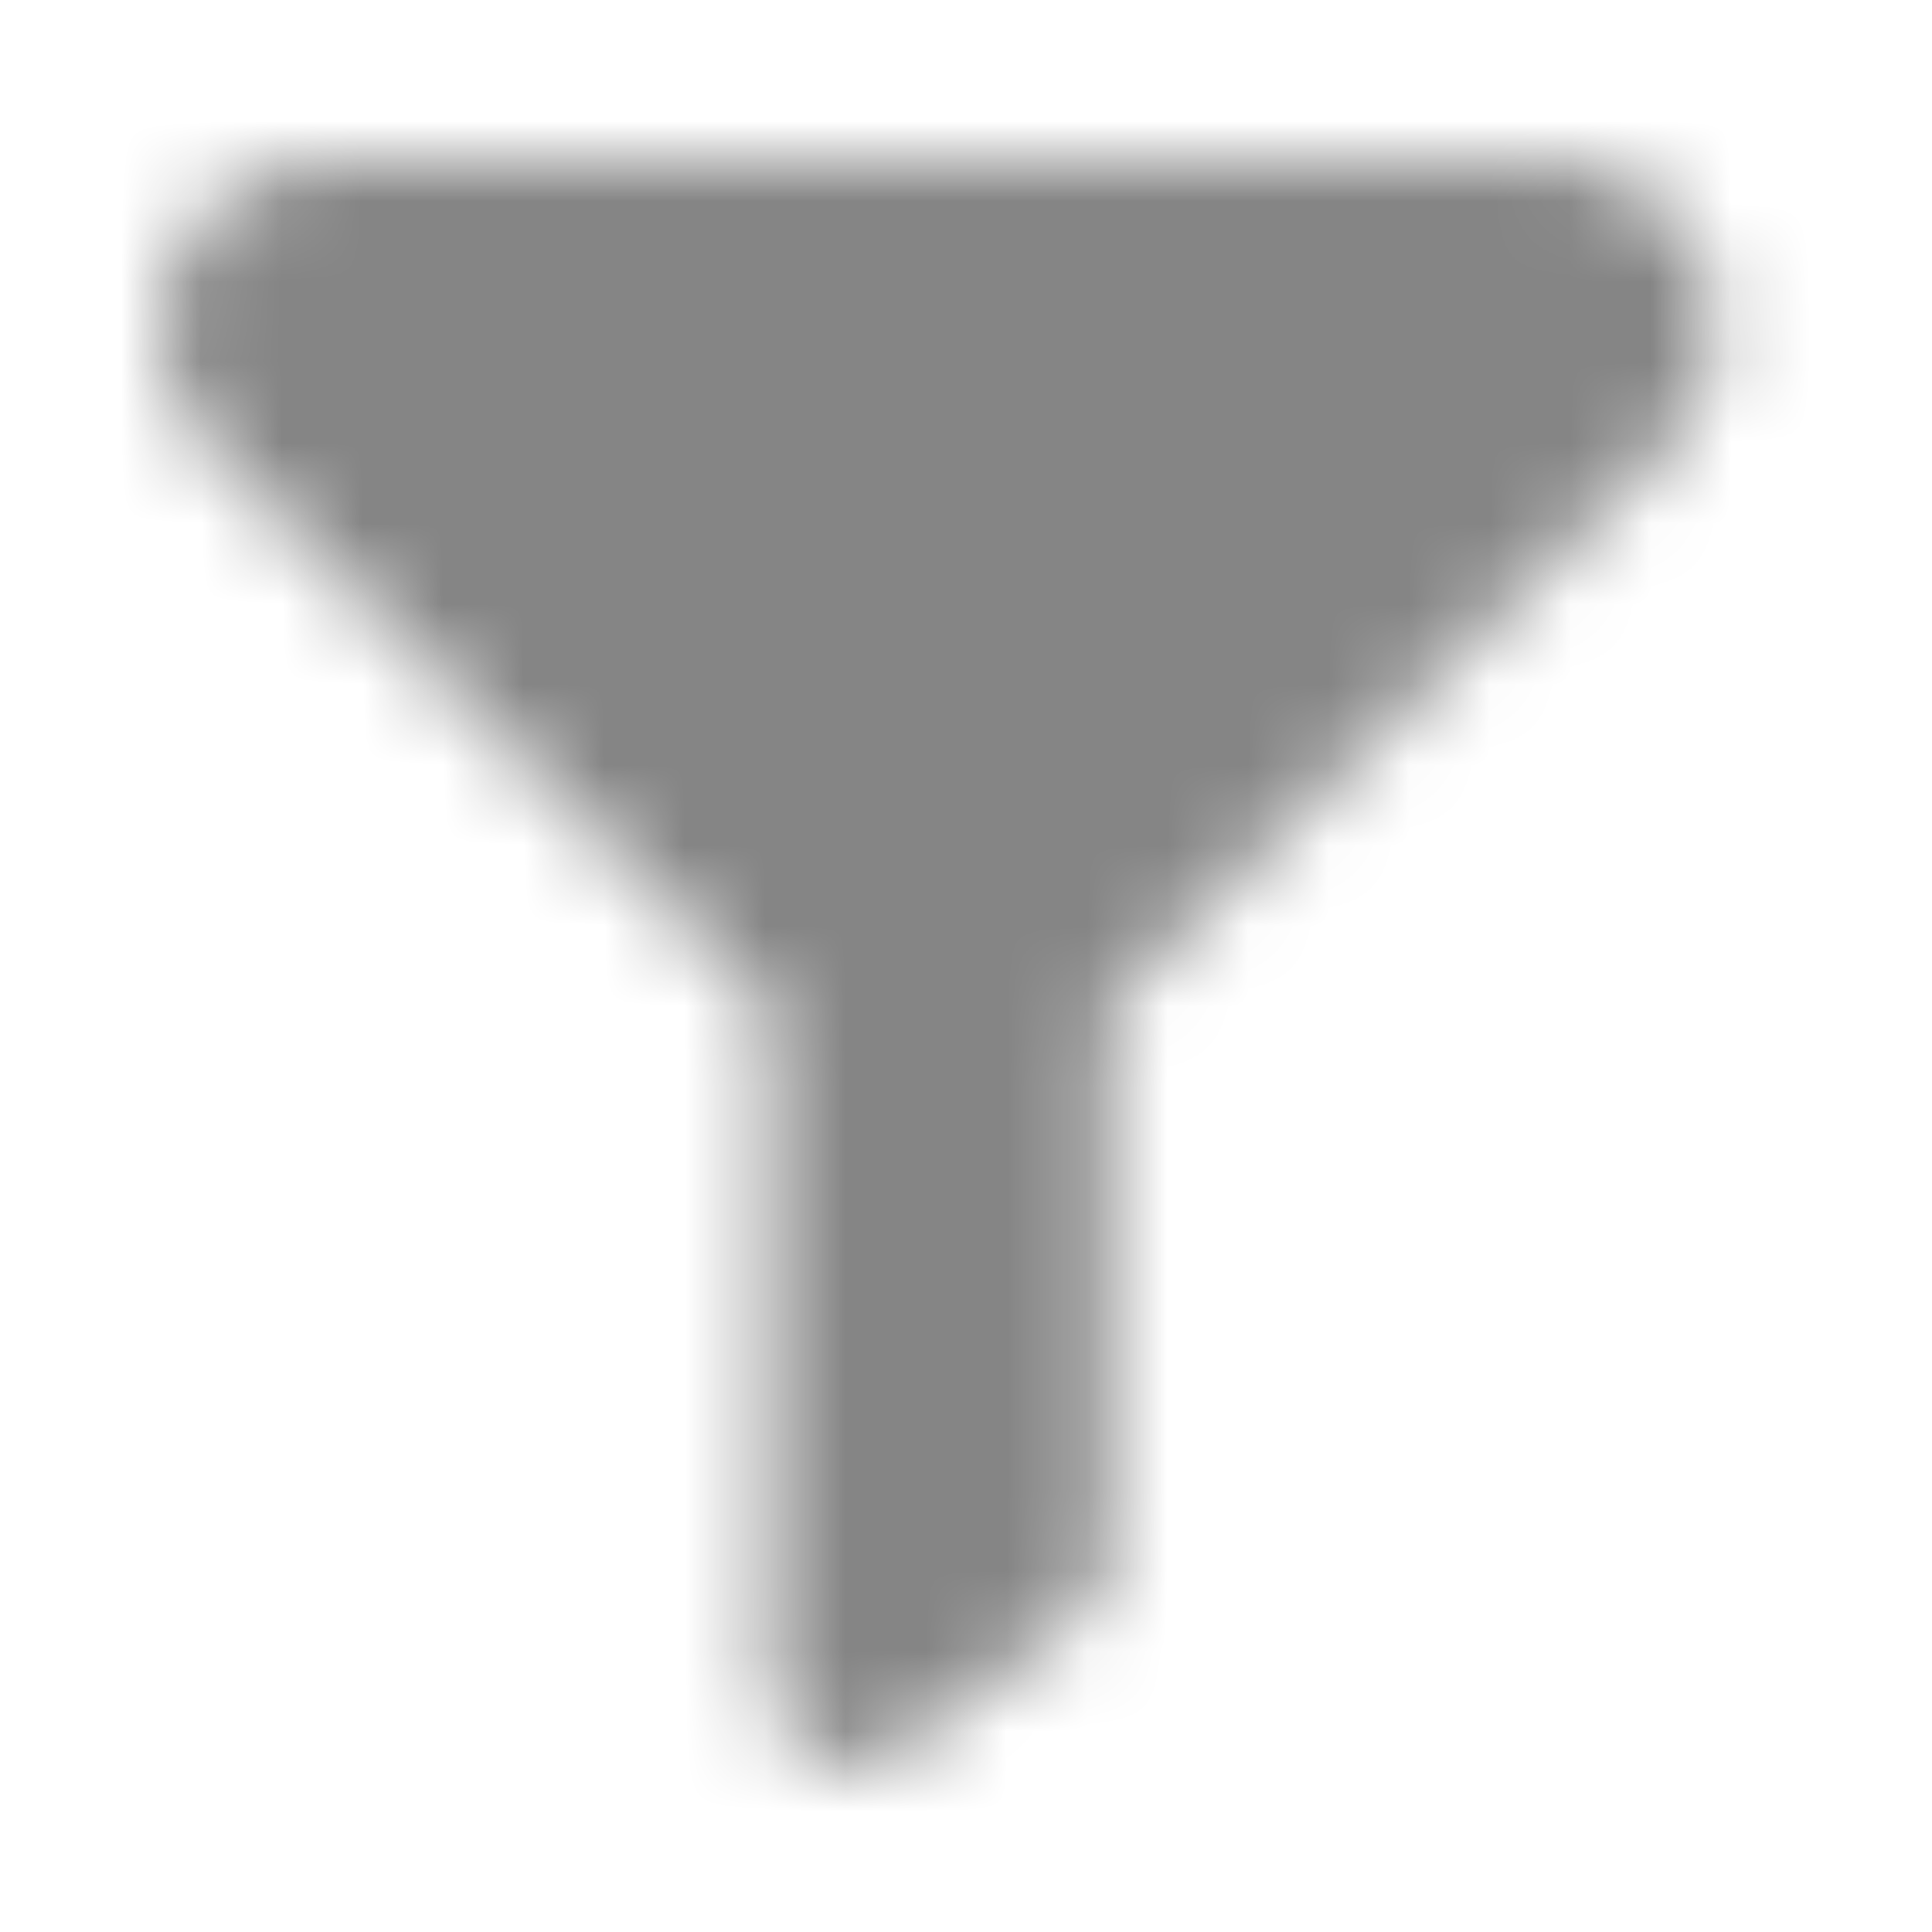 <svg xmlns="http://www.w3.org/2000/svg" xmlns:xlink="http://www.w3.org/1999/xlink" width="24" height="24" viewBox="0 0 24 24">
    <defs>
        <path id="a" d="M21.16 3.3c-.3-.7-1-1.3-1.9-1.3H4.16c-1 0-1.7.6-2 1.3-.3.7-.2 1.6.5 2.3l6.9 6.9v8.4c0 .9 1 1.4 1.7.8l2.1-1.6c.3-.2.4-.5.4-.8v-6.8l6.9-6.9c.7-.7.8-1.6.5-2.3z"/>
    </defs>
    <g fill="none" fill-rule="evenodd">
        <mask id="b" fill="#fff">
            <use xlink:href="#a"/>
        </mask>
        <g fill="#858585" mask="url(#b)">
            <path d="M0 0h24v24H0z"/>
        </g>
    </g>
</svg>
